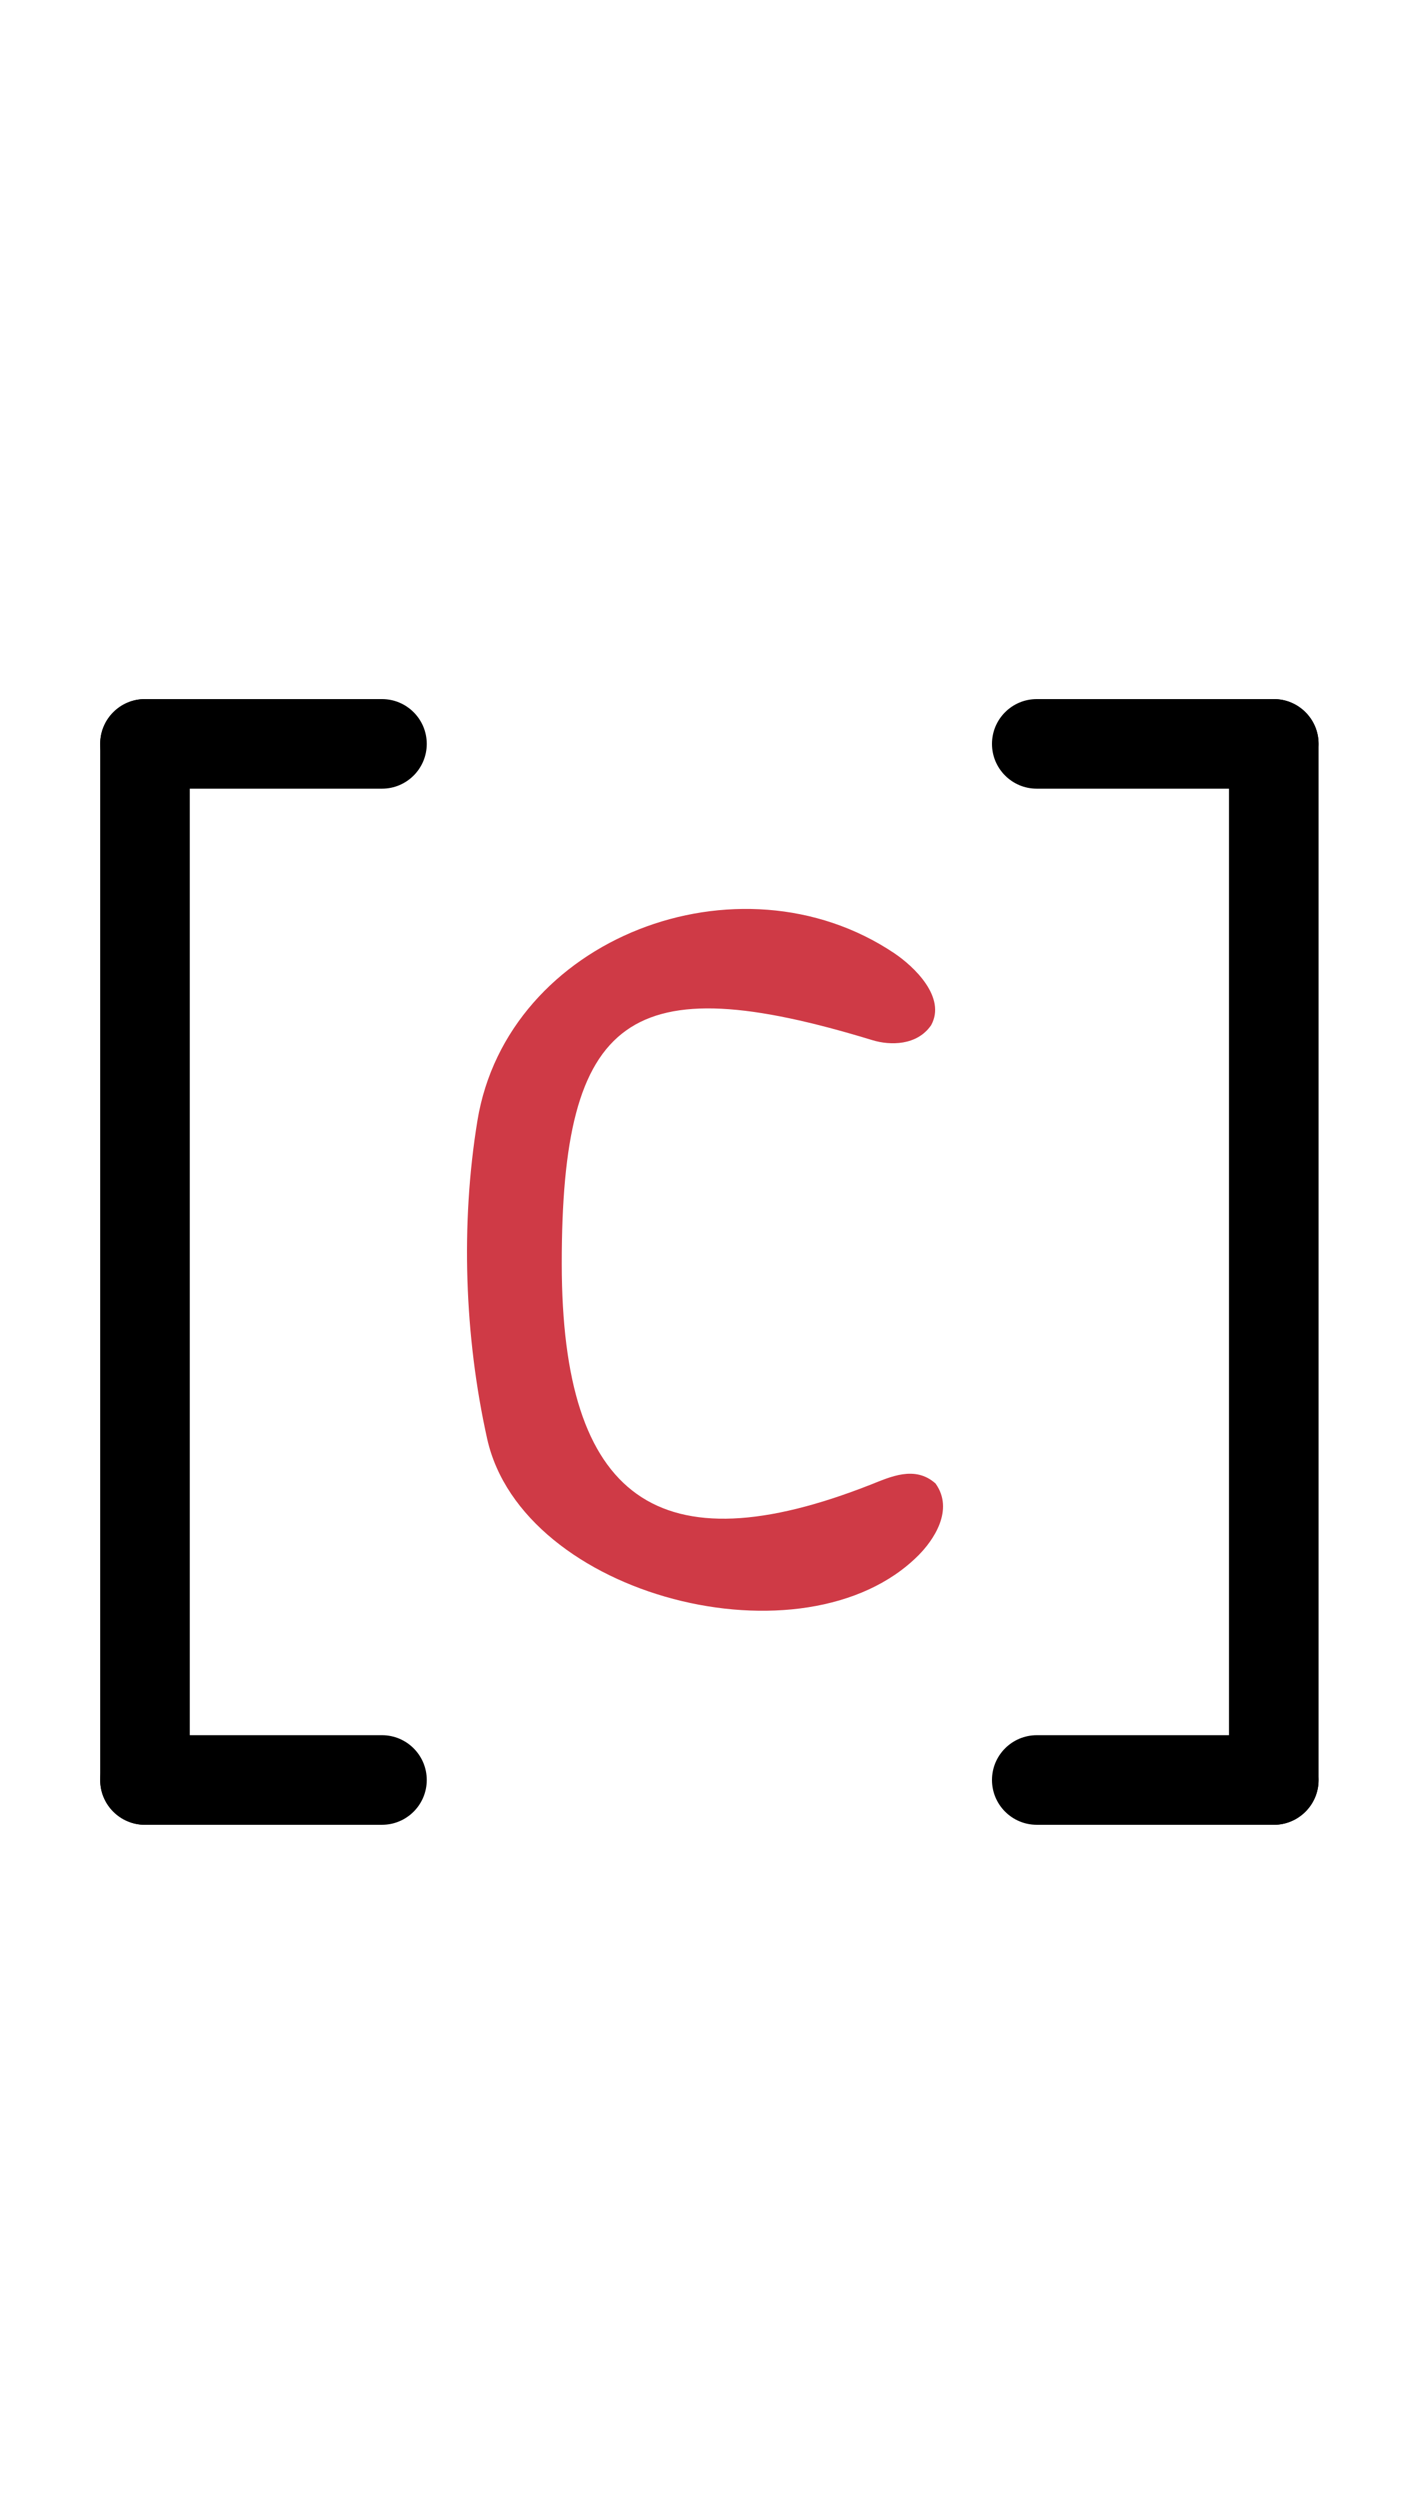 <?xml version="1.0" encoding="utf-8"?>
<!-- Generator: Adobe Illustrator 16.0.3, SVG Export Plug-In . SVG Version: 6.00 Build 0)  -->
<!DOCTYPE svg PUBLIC "-//W3C//DTD SVG 1.0//EN" "http://www.w3.org/TR/2001/REC-SVG-20010904/DTD/svg10.dtd">
<svg version="1.0" id="Layer_1" xmlns="http://www.w3.org/2000/svg" xmlns:xlink="http://www.w3.org/1999/xlink" x="0px" y="0px"
	 width="54.563px" height="95.917px" viewBox="0 0 54.563 95.917" enable-background="new 0 0 54.563 95.917" xml:space="preserve">
<path fill-rule="evenodd" clip-rule="evenodd" fill="#CF3A46" d="M21.555,48.499c0.006,9.042,3.721,11.668,11.864,8.461
	c0.721-0.283,1.686-0.751,2.479-0.039c0.727,1.018-0.09,2.187-0.659,2.757c-4.342,4.354-15.196,1.6-16.547-4.476
	c-0.871-3.919-1.021-8.24-0.374-12.198c1.147-7.021,10.038-10.416,15.986-6.437c0.786,0.526,2.008,1.704,1.425,2.767
	c-0.542,0.792-1.578,0.781-2.247,0.578C24.155,37.064,21.548,38.913,21.555,48.499z"/>
<g>
	<path fill-rule="evenodd" clip-rule="evenodd" d="M16.375,28.542c0-0.949-0.77-1.719-1.719-1.719H5.563
		c-0.949,0-1.719,0.77-1.719,1.719l0,0c0,0.949,0.77,1.719,1.719,1.719h9.094C15.605,30.26,16.375,29.491,16.375,28.542
		L16.375,28.542z"/>
	<path fill-rule="evenodd" clip-rule="evenodd" d="M5.563,70.015c0.949,0,1.719-0.77,1.719-1.719V28.542
		c0-0.949-0.77-1.719-1.719-1.719l0,0c-0.949,0-1.719,0.77-1.719,1.719v39.755C3.844,69.246,4.613,70.015,5.563,70.015L5.563,70.015
		z"/>
	<path fill-rule="evenodd" clip-rule="evenodd" d="M16.375,68.296c0-0.949-0.77-1.719-1.719-1.719H5.563
		c-0.949,0-1.719,0.77-1.719,1.719l0,0c0,0.949,0.77,1.719,1.719,1.719h9.094C15.605,70.015,16.375,69.246,16.375,68.296
		L16.375,68.296z"/>
</g>
<g>
	<path fill-rule="evenodd" clip-rule="evenodd" d="M38.063,68.296c0,0.949,0.77,1.719,1.719,1.719h9.094
		c0.949,0,1.719-0.77,1.719-1.719l0,0c0-0.949-0.77-1.719-1.719-1.719h-9.094C38.833,66.578,38.063,67.347,38.063,68.296
		L38.063,68.296z"/>
	<path fill-rule="evenodd" clip-rule="evenodd" d="M48.876,26.823c-0.949,0-1.719,0.77-1.719,1.719v39.755
		c0,0.949,0.77,1.719,1.719,1.719l0,0c0.949,0,1.719-0.77,1.719-1.719V28.542C50.595,27.592,49.825,26.823,48.876,26.823
		L48.876,26.823z"/>
	<path fill-rule="evenodd" clip-rule="evenodd" d="M38.063,28.542c0,0.949,0.77,1.719,1.719,1.719h9.094
		c0.949,0,1.719-0.77,1.719-1.719l0,0c0-0.949-0.77-1.719-1.719-1.719h-9.094C38.833,26.823,38.063,27.592,38.063,28.542
		L38.063,28.542z"/>
</g>
</svg>
